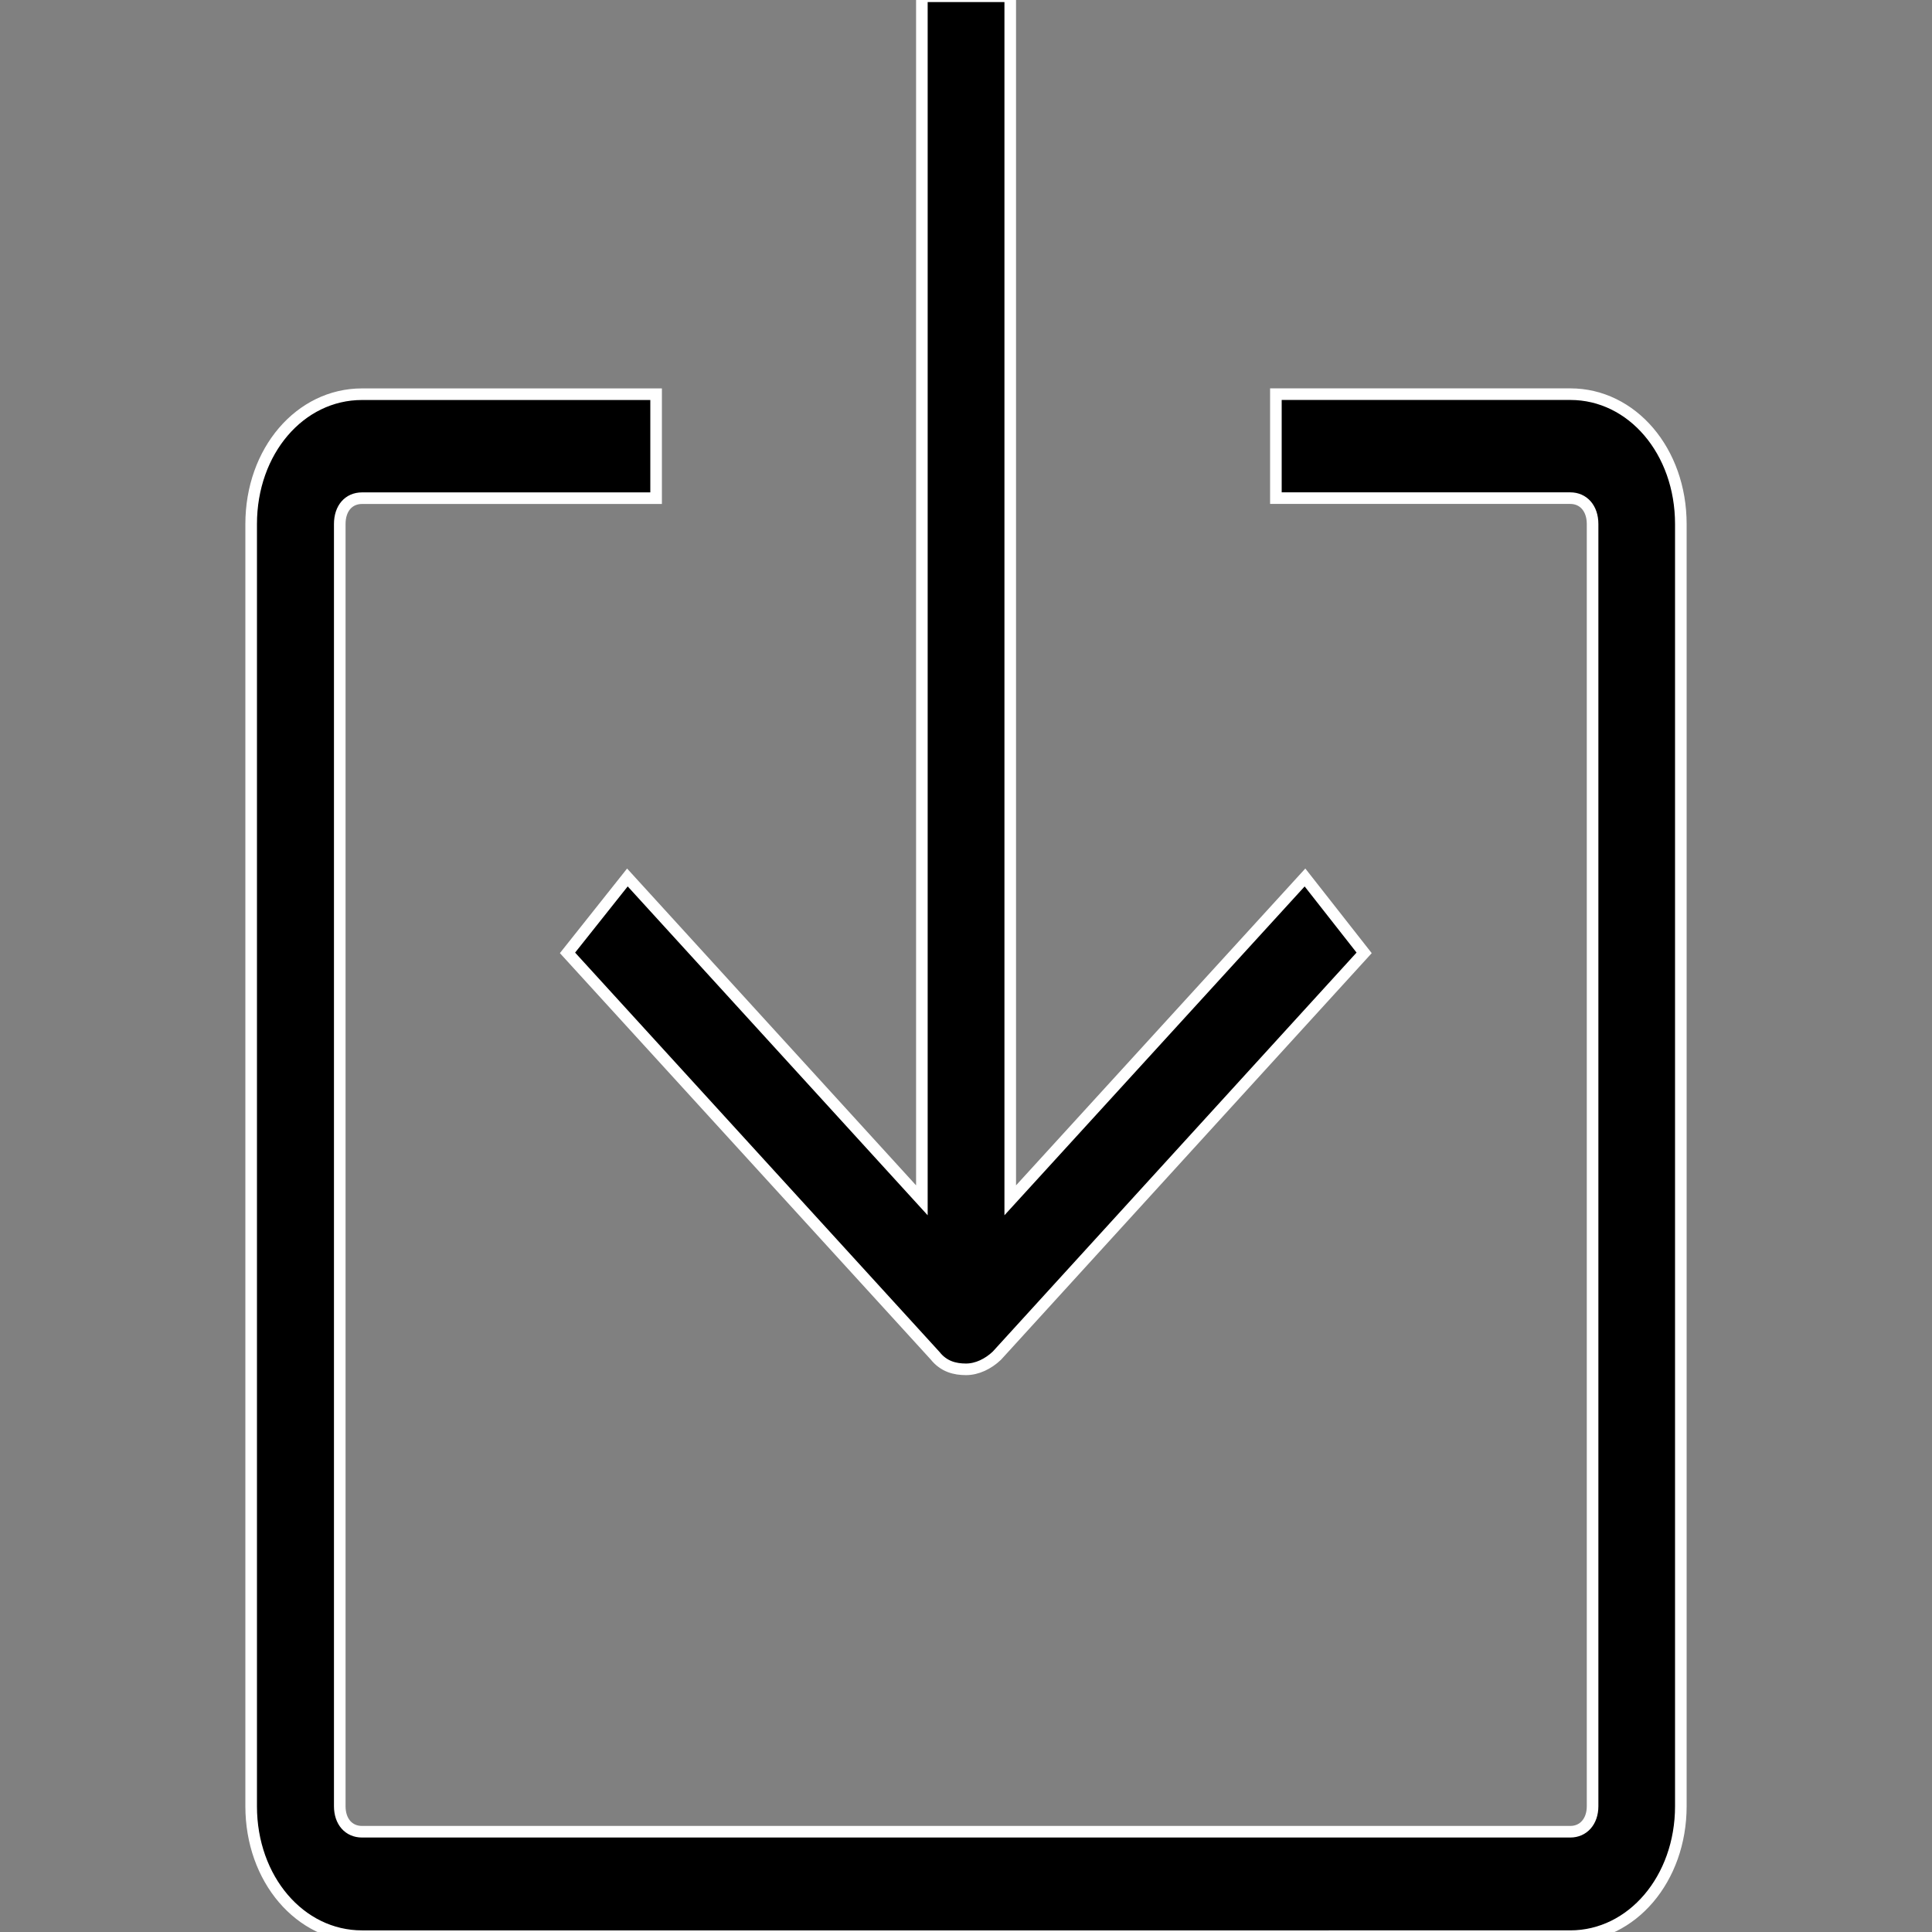 <?xml version="1.0" encoding="utf-8"?>
<!-- Generator: Adobe Illustrator 15.1.0, SVG Export Plug-In . SVG Version: 6.00 Build 0)  -->
<!DOCTYPE svg PUBLIC "-//W3C//DTD SVG 1.1//EN" "http://www.w3.org/Graphics/SVG/1.1/DTD/svg11.dtd">
<svg version="1.1" id="Layer_1" xmlns="http://www.w3.org/2000/svg" xmlns:xlink="http://www.w3.org/1999/xlink" x="0px" y="0px"
	 width="50px" height="50px" viewBox="0 0 50 50" enable-background="new 0 0 50 50" xml:space="preserve">
<rect x="0" y="0" width="50" height="50" fill="#808080" stroke="none"/>
<g id="Desktop-_x2F_-Checkout-2">
	<g id="_x32__x5F_Desktop-Checkout_x5F_Token" transform="translate(-368, -566)">
		<g id="TOKEN" transform="translate(0, 75)">
			<g id="Group-24" transform="translate(368, 485)">
				<g id="noun_1092955_cc" transform="translate(0, 6)">
					<g id="Group">
						<path id="Shape" stroke="#FFFFFF" stroke-width="0.3" d="M23.858-0.096v31.16l-7.621-8.355l-1.55,1.951l9.514,10.426
							c0.223,0.28,0.511,0.352,0.799,0.352s0.575-0.141,0.798-0.352l9.506-10.426l-1.531-1.951l-7.628,8.355v-31.16H23.858z"/>
						<path id="Shape_1_" stroke="#FFFFFF" stroke-width="0.3" d="M43.5,46.744V13.563c0-1.891-1.264-3.362-2.86-3.362h-7.62v2.691
							h7.62c0.335,0,0.576,0.26,0.576,0.67v33.182c0,0.4-0.241,0.661-0.576,0.661H9.369c-0.343,0-0.576-0.261-0.576-0.661V13.563
							c0-0.41,0.232-0.67,0.576-0.67h7.611v-2.691H9.369c-1.605,0-2.869,1.471-2.869,3.362v33.182c0,1.882,1.263,3.362,2.869,3.362
							H40.64C42.236,50.106,43.5,48.626,43.5,46.744z"/>
					</g>
				</g>
			</g>
		</g>
	</g>
</g>
</svg>

